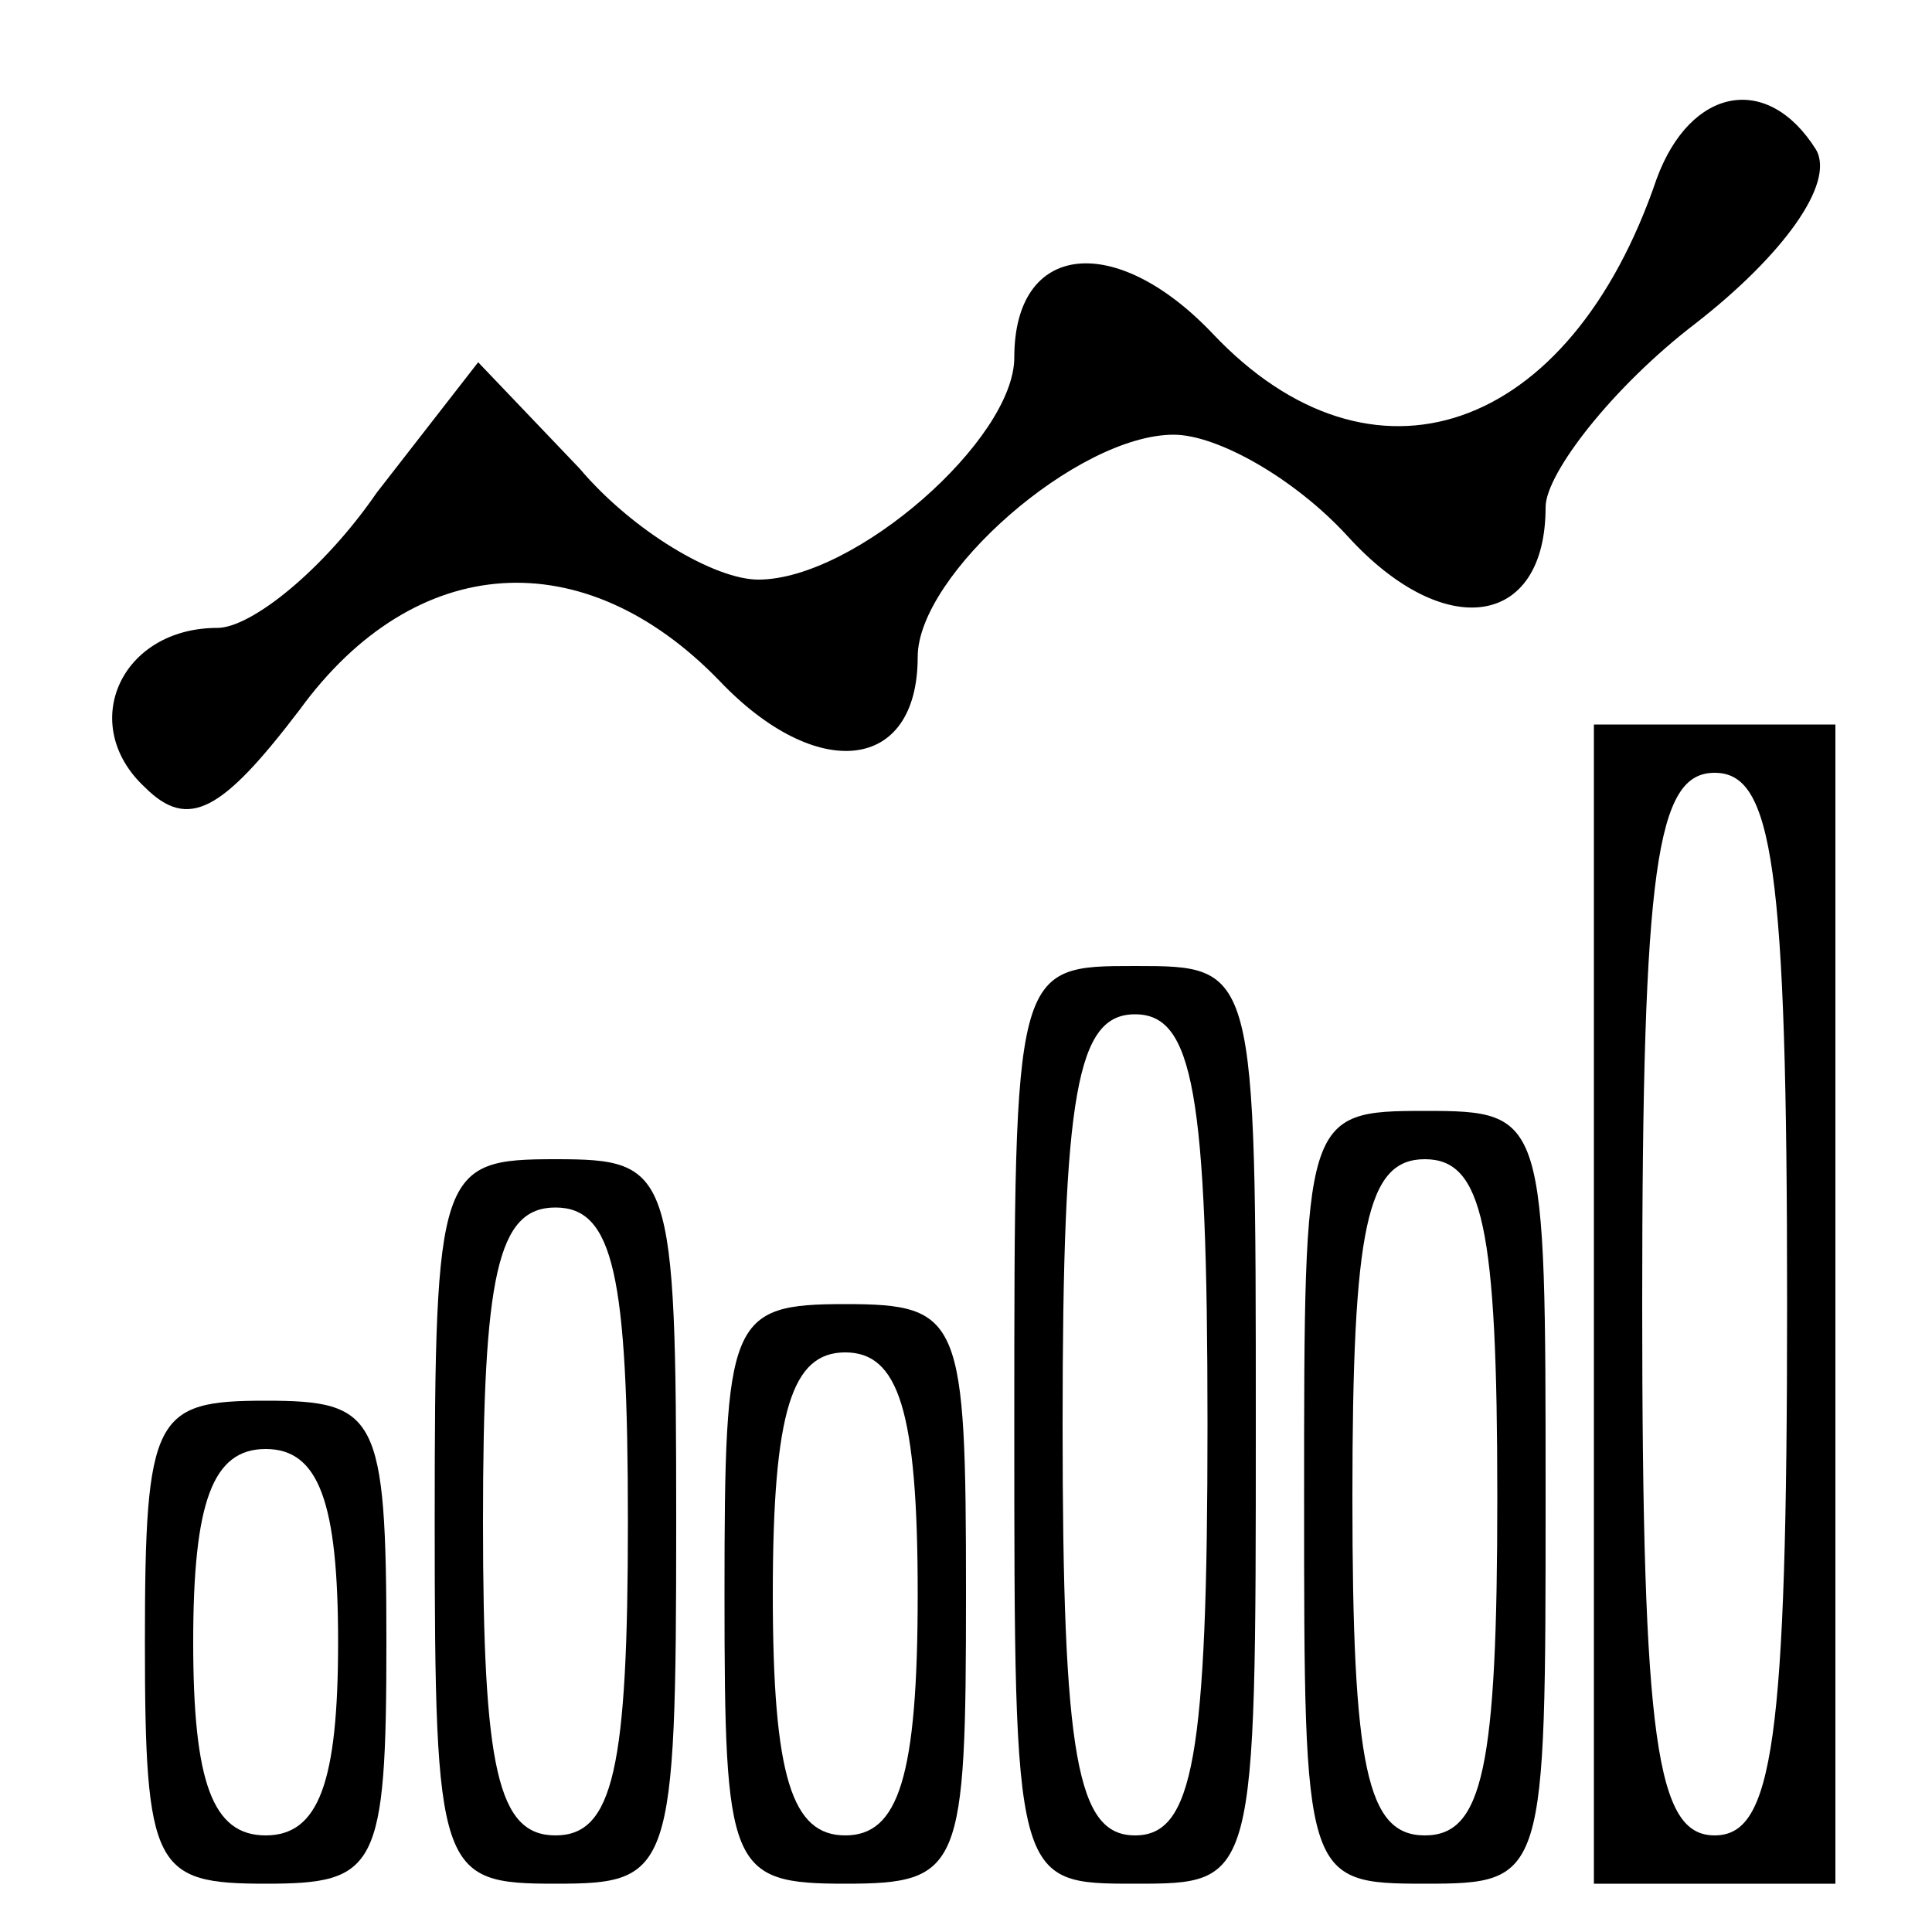 <?xml version="1.0" standalone="no"?>
<!DOCTYPE svg PUBLIC "-//W3C//DTD SVG 20010904//EN"
 "http://www.w3.org/TR/2001/REC-SVG-20010904/DTD/svg10.dtd">
<svg version="1.0" xmlns="http://www.w3.org/2000/svg"
 width="40pt" height="40pt" viewBox="0 0 40 40"
 preserveAspectRatio="xMidYMid meet">

<g transform="translate(0,40) scale(0.1,-0.1)"
fill="#000000" stroke="none">
<path d="M343 363 c-18 -53 -59 -67 -92 -32 -20 21 -41 19 -41 -5 0 -17 -33
-46 -53 -46 -9 0 -26 10 -37 23 l-21 22 -21 -27 c-11 -16 -26 -28 -33 -28 -20
0 -29 -20 -15 -33 9 -9 16 -5 32 16 24 33 59 35 87 6 20 -21 41 -19 41 5 0 17
33 46 53 46 9 0 25 -9 36 -21 20 -22 41 -19 41 6 0 7 14 25 31 38 18 14 29 29
25 36 -10 16 -26 13 -33 -6z"/>
<path d="M330 130 l0 -120 25 0 25 0 0 120 0 120 -25 0 -25 0 0 -120z m40 0
c0 -91 -3 -110 -15 -110 -12 0 -15 19 -15 110 0 91 3 110 15 110 12 0 15 -19
15 -110z"/>
<path d="M210 105 c0 -95 0 -95 25 -95 25 0 25 0 25 95 0 95 0 95 -25 95 -25
0 -25 0 -25 -95z m40 0 c0 -69 -3 -85 -15 -85 -12 0 -15 16 -15 85 0 69 3 85
15 85 12 0 15 -16 15 -85z"/>
<path d="M270 90 c0 -79 0 -80 25 -80 25 0 25 1 25 80 0 79 0 80 -25 80 -25 0
-25 -1 -25 -80z m40 0 c0 -56 -3 -70 -15 -70 -12 0 -15 14 -15 70 0 56 3 70
15 70 12 0 15 -14 15 -70z"/>
<path d="M90 85 c0 -73 1 -75 25 -75 24 0 25 2 25 75 0 73 -1 75 -25 75 -24 0
-25 -2 -25 -75z m40 0 c0 -51 -3 -65 -15 -65 -12 0 -15 14 -15 65 0 51 3 65
15 65 12 0 15 -14 15 -65z"/>
<path d="M150 70 c0 -57 1 -60 25 -60 24 0 25 3 25 60 0 57 -1 60 -25 60 -24
0 -25 -3 -25 -60z m40 0 c0 -38 -4 -50 -15 -50 -11 0 -15 12 -15 50 0 38 4 50
15 50 11 0 15 -12 15 -50z"/>
<path d="M30 60 c0 -47 2 -50 25 -50 23 0 25 3 25 50 0 47 -2 50 -25 50 -23 0
-25 -3 -25 -50z m40 0 c0 -29 -4 -40 -15 -40 -11 0 -15 11 -15 40 0 29 4 40
15 40 11 0 15 -11 15 -40z"/>
</g>
</svg>

